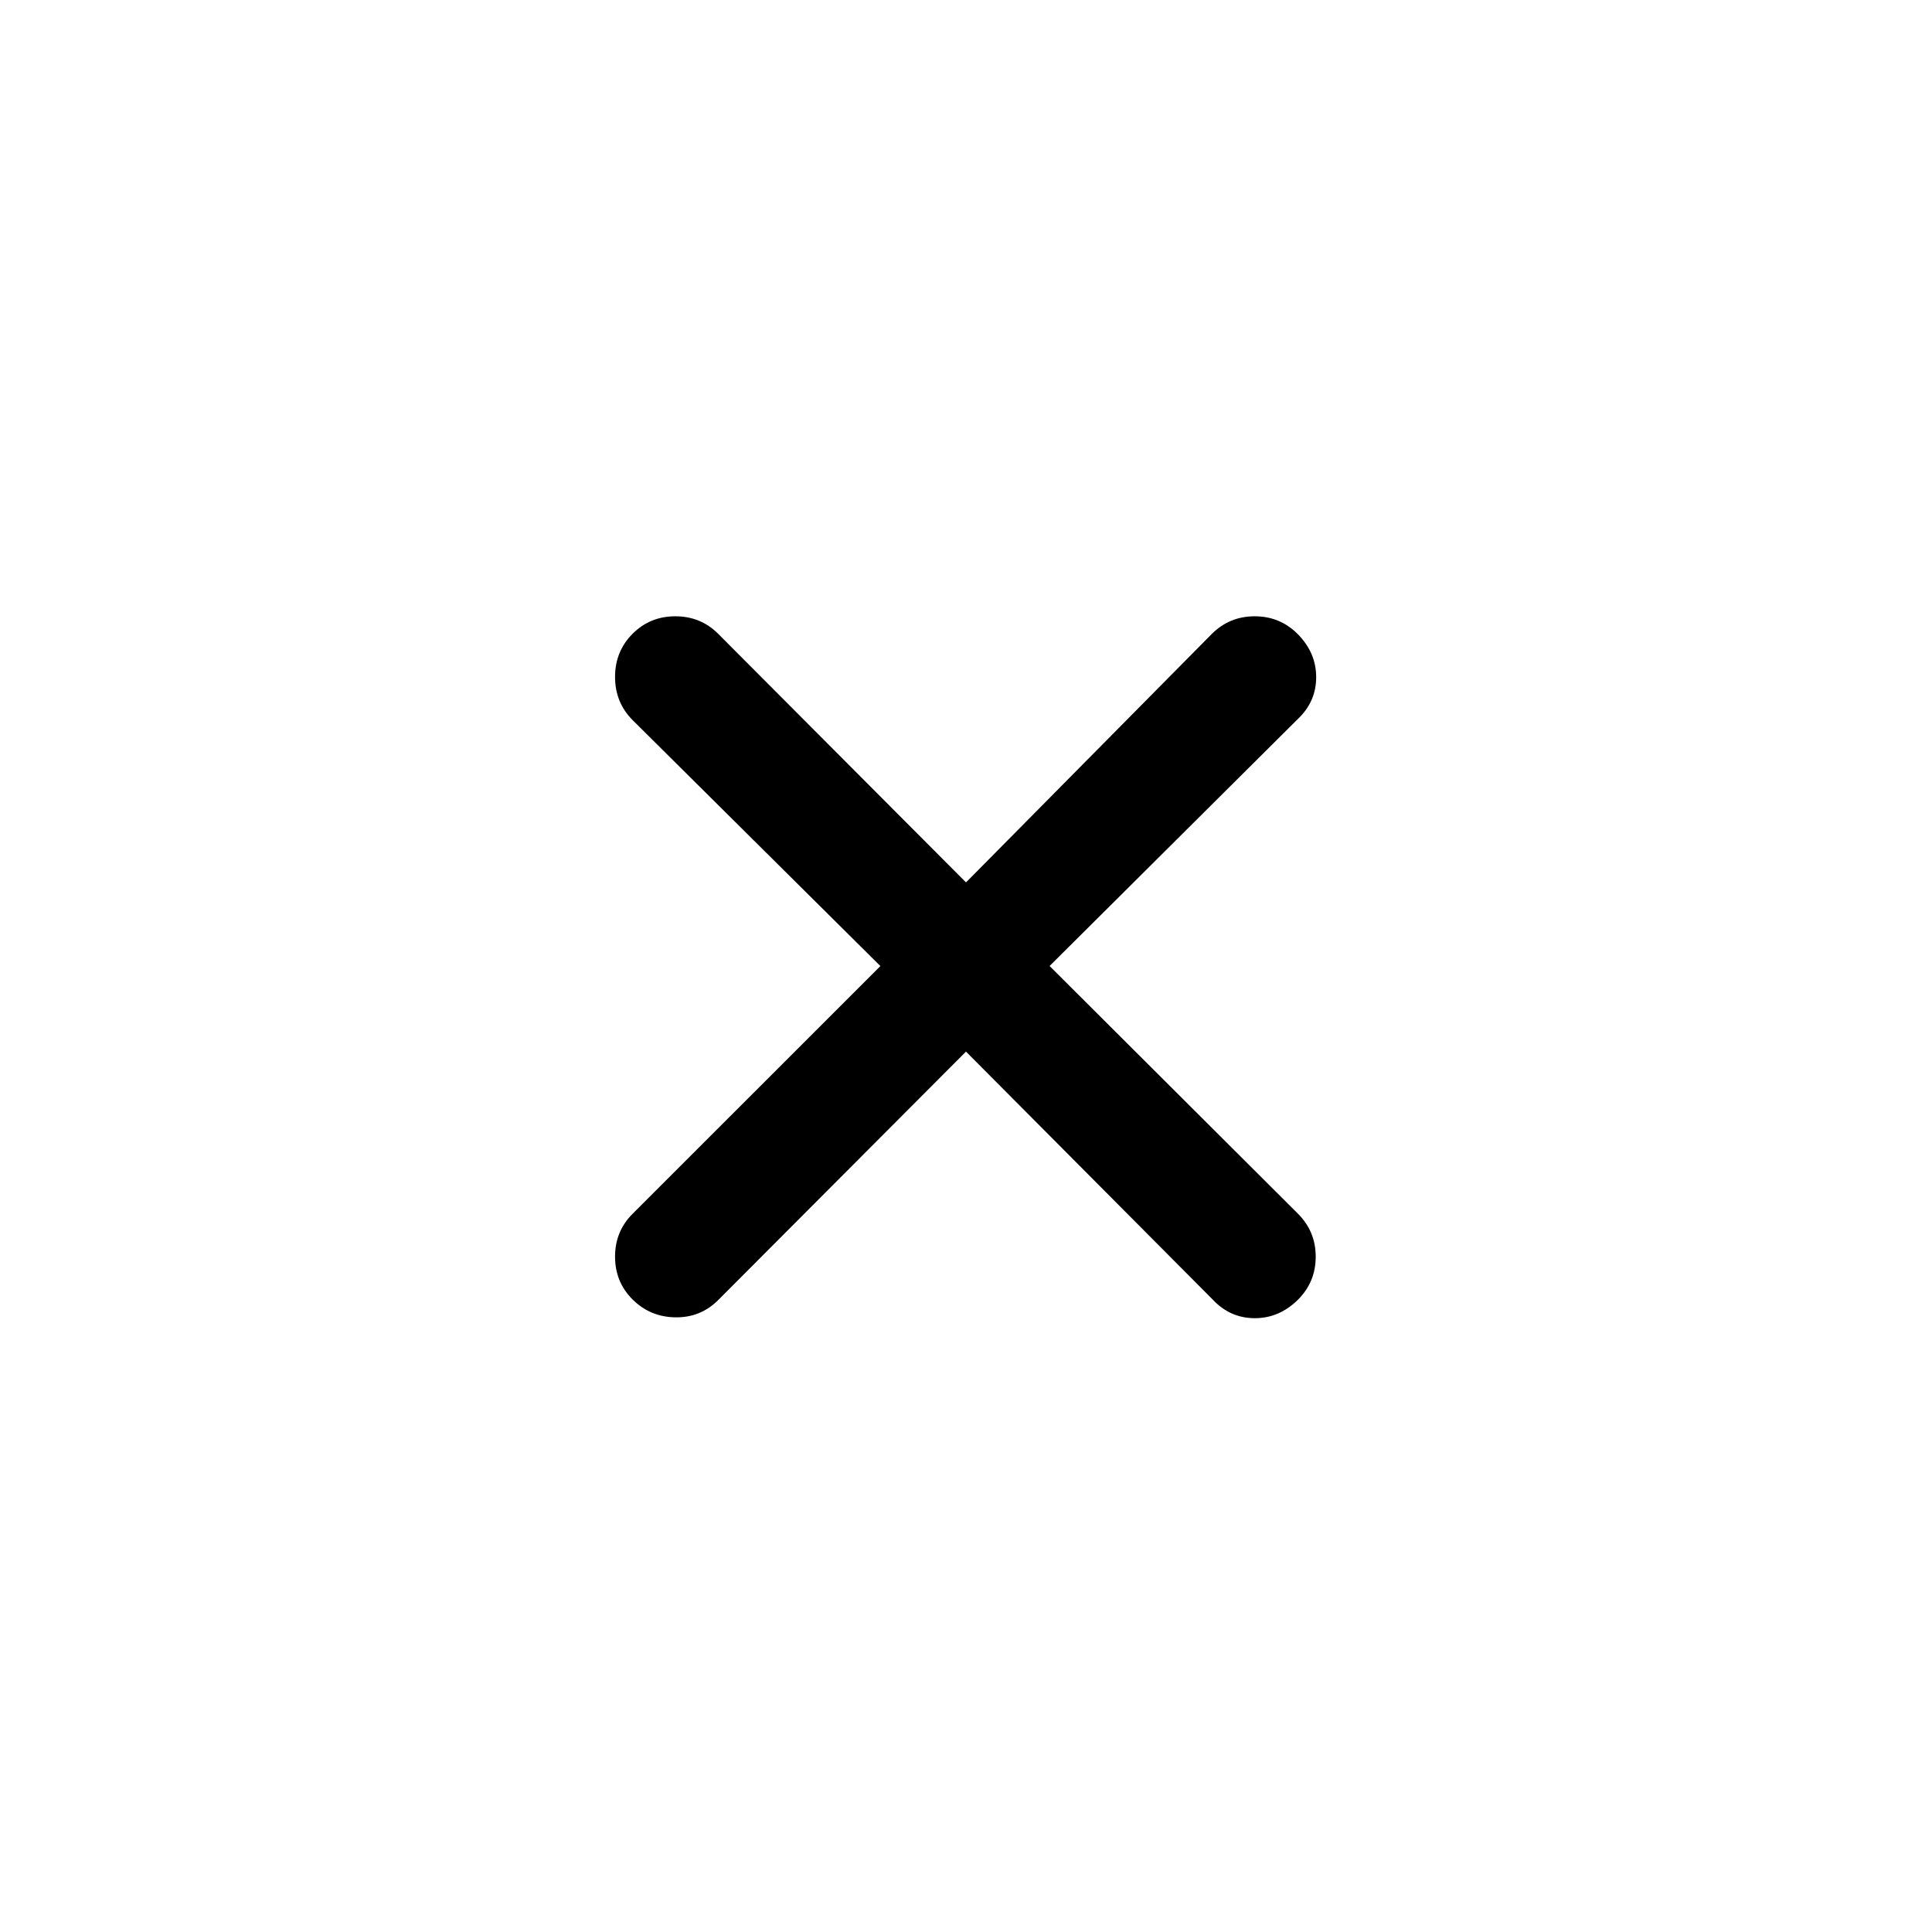 <svg xmlns="http://www.w3.org/2000/svg" height="24" viewBox="0 -960 960 960" width="24"><path d="M480-437.463 356.787-313.924q-8.756 8.693-21.24 8.5-12.483-.192-21.239-8.884-8.692-8.692-8.692-21.269 0-12.577 8.692-21.269l123.155-123.122-123.155-122.243q-8.692-8.757-8.692-21.433t8.692-21.432q8.692-8.693 21.269-8.693 12.577 0 21.269 8.693L480-521.537l122.211-123.539q8.757-8.693 21.241-8.693 12.483 0 21.24 8.693 9.307 9.307 9.307 21.576t-9.307 20.961L521.537-480l123.539 123.213q8.693 8.756 8.693 21.24 0 12.483-8.693 21.239-9.307 9.307-21.576 9.307t-20.961-9.307L480-437.463Z"/></svg>